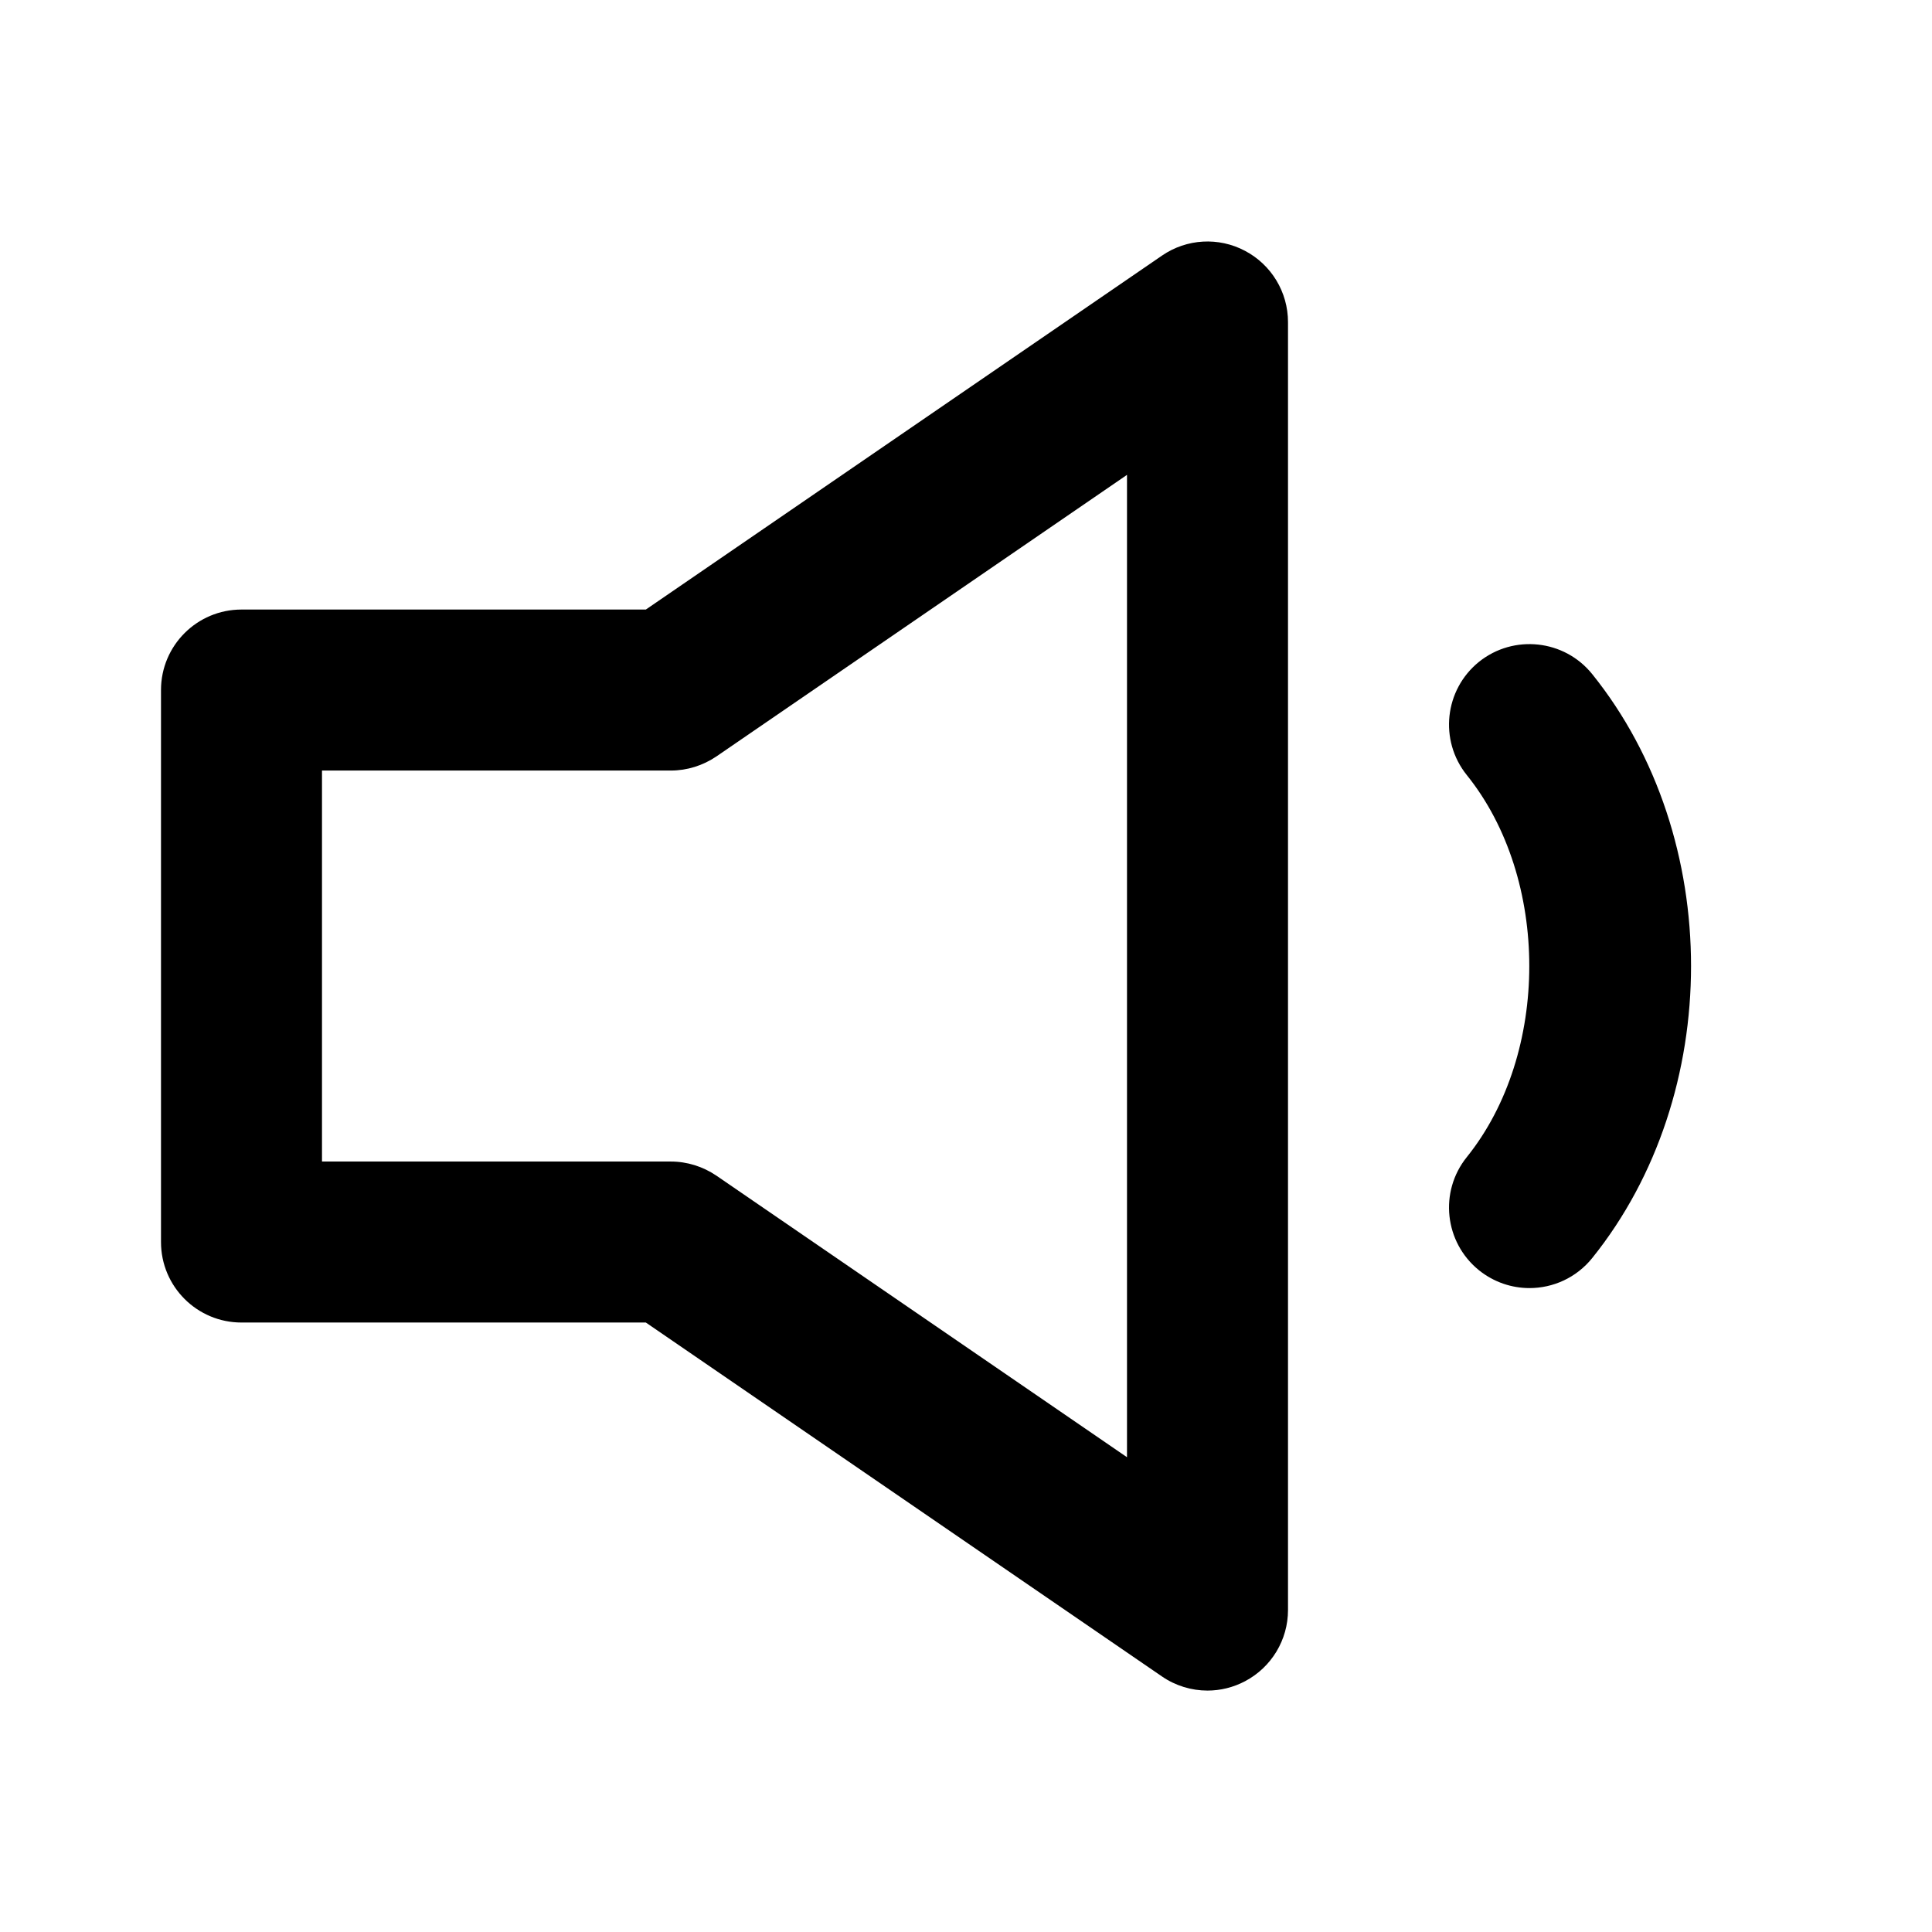 <!-- Generated by IcoMoon.io -->
<svg version="1.1" xmlns="http://www.w3.org/2000/svg" width="1024" height="1024" viewBox="0 0 1024 1024">
<title></title>
<g id="icomoon-ignore">
</g>
<path fill="#000" d="M597.333 251.691l-217.643 149.248c-7.125 4.821-15.531 7.467-24.149 7.467h-184.875v207.232h184.875c8.619 0 17.024 2.645 24.149 7.467l217.643 149.248v-520.661zM682.667 170.709v682.667c0 15.829-8.789 30.336-22.784 37.717-6.229 3.285-13.056 4.949-19.883 4.949-8.448 0-16.896-2.517-24.107-7.467l-273.579-187.605h-214.315c-23.552 0-42.667-19.072-42.667-42.667v-292.565c0-23.595 19.115-42.667 42.667-42.667h214.315l273.579-187.605c13.056-8.96 29.995-9.941 43.989-2.517 13.995 7.381 22.784 21.888 22.784 37.76v0zM843.904 666.795c-8.405 10.453-20.779 15.915-33.237 15.915-9.429 0-18.859-3.115-26.752-9.429-18.347-14.805-21.248-41.643-6.485-59.989 44.16-54.912 44.16-147.627 0-202.496-14.763-18.389-11.861-45.227 6.485-60.032 18.347-14.677 45.227-11.819 59.989 6.528 69.845 86.784 69.845 222.677 0 309.504v0z"></path>
</svg>
